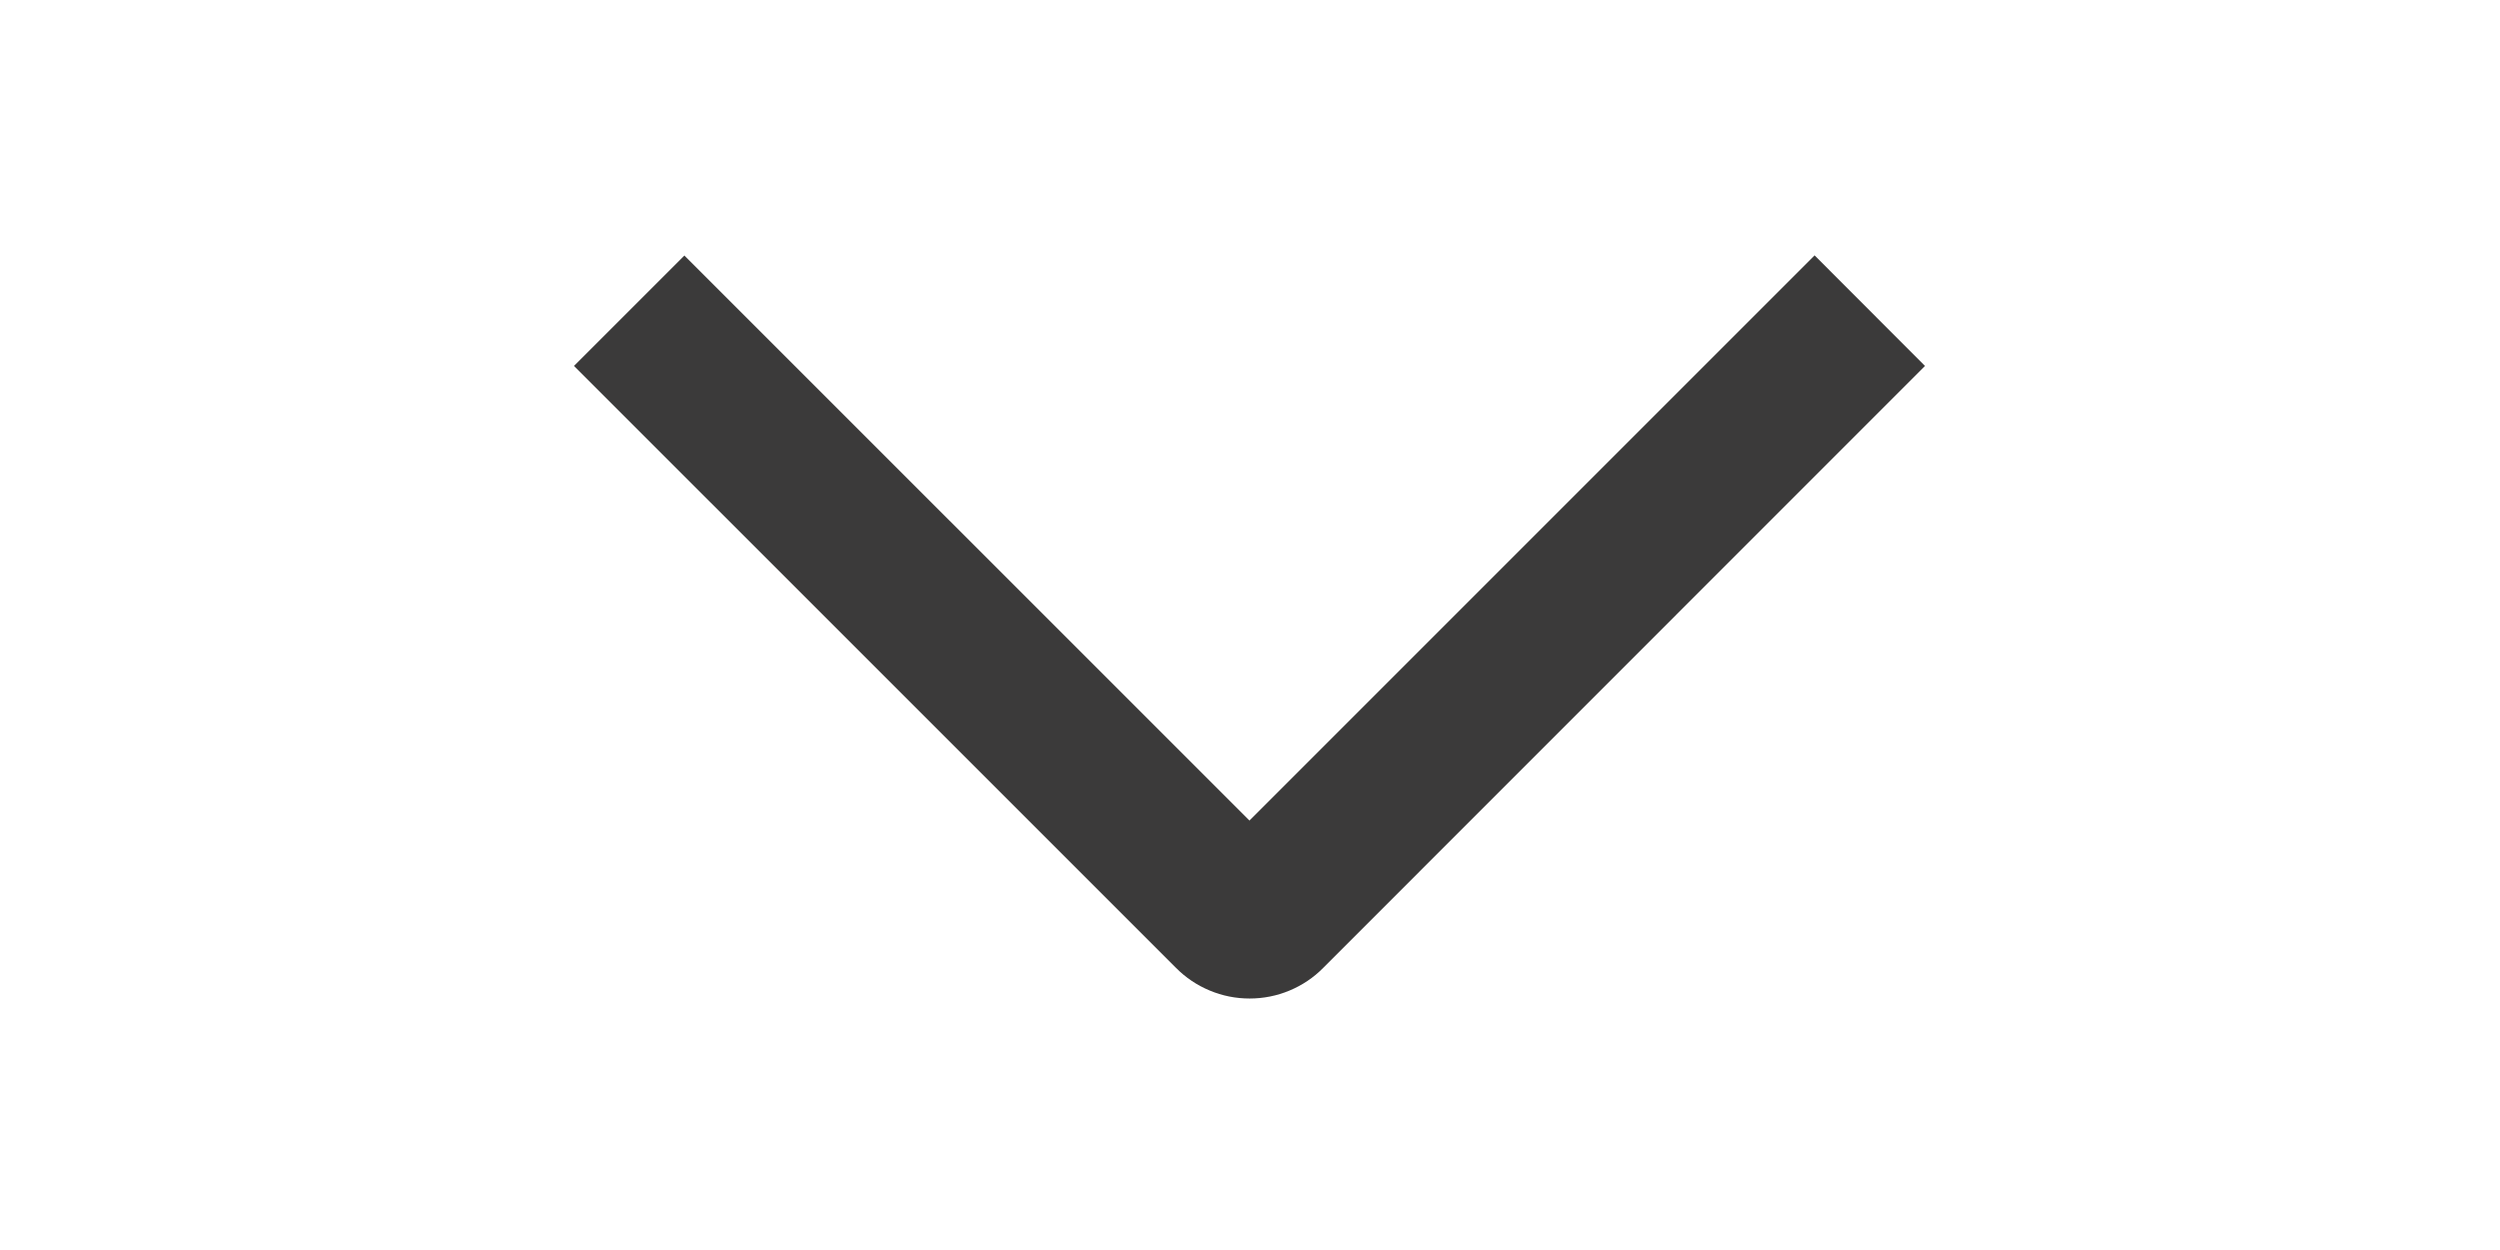 <svg width="32" height="16" viewBox="0 0 32 16" fill="none" xmlns="http://www.w3.org/2000/svg">
<g clip-path="url(#clip0_1175_1999)">
<path d="M23.227 3.269L24.64 4.684L16.937 12.389C16.814 12.514 16.667 12.612 16.506 12.679C16.344 12.747 16.17 12.781 15.995 12.781C15.82 12.781 15.647 12.747 15.485 12.679C15.323 12.612 15.177 12.514 15.053 12.389L7.347 4.684L8.76 3.271L15.993 10.503L23.227 3.269Z" fill="#3B3A3A"/>
</g>
<defs>
<clipPath id="clip0_1175_1999">
<rect width="16" height="32" fill="white" transform="translate(32) rotate(90)"/>
</clipPath>
</defs>
</svg>
